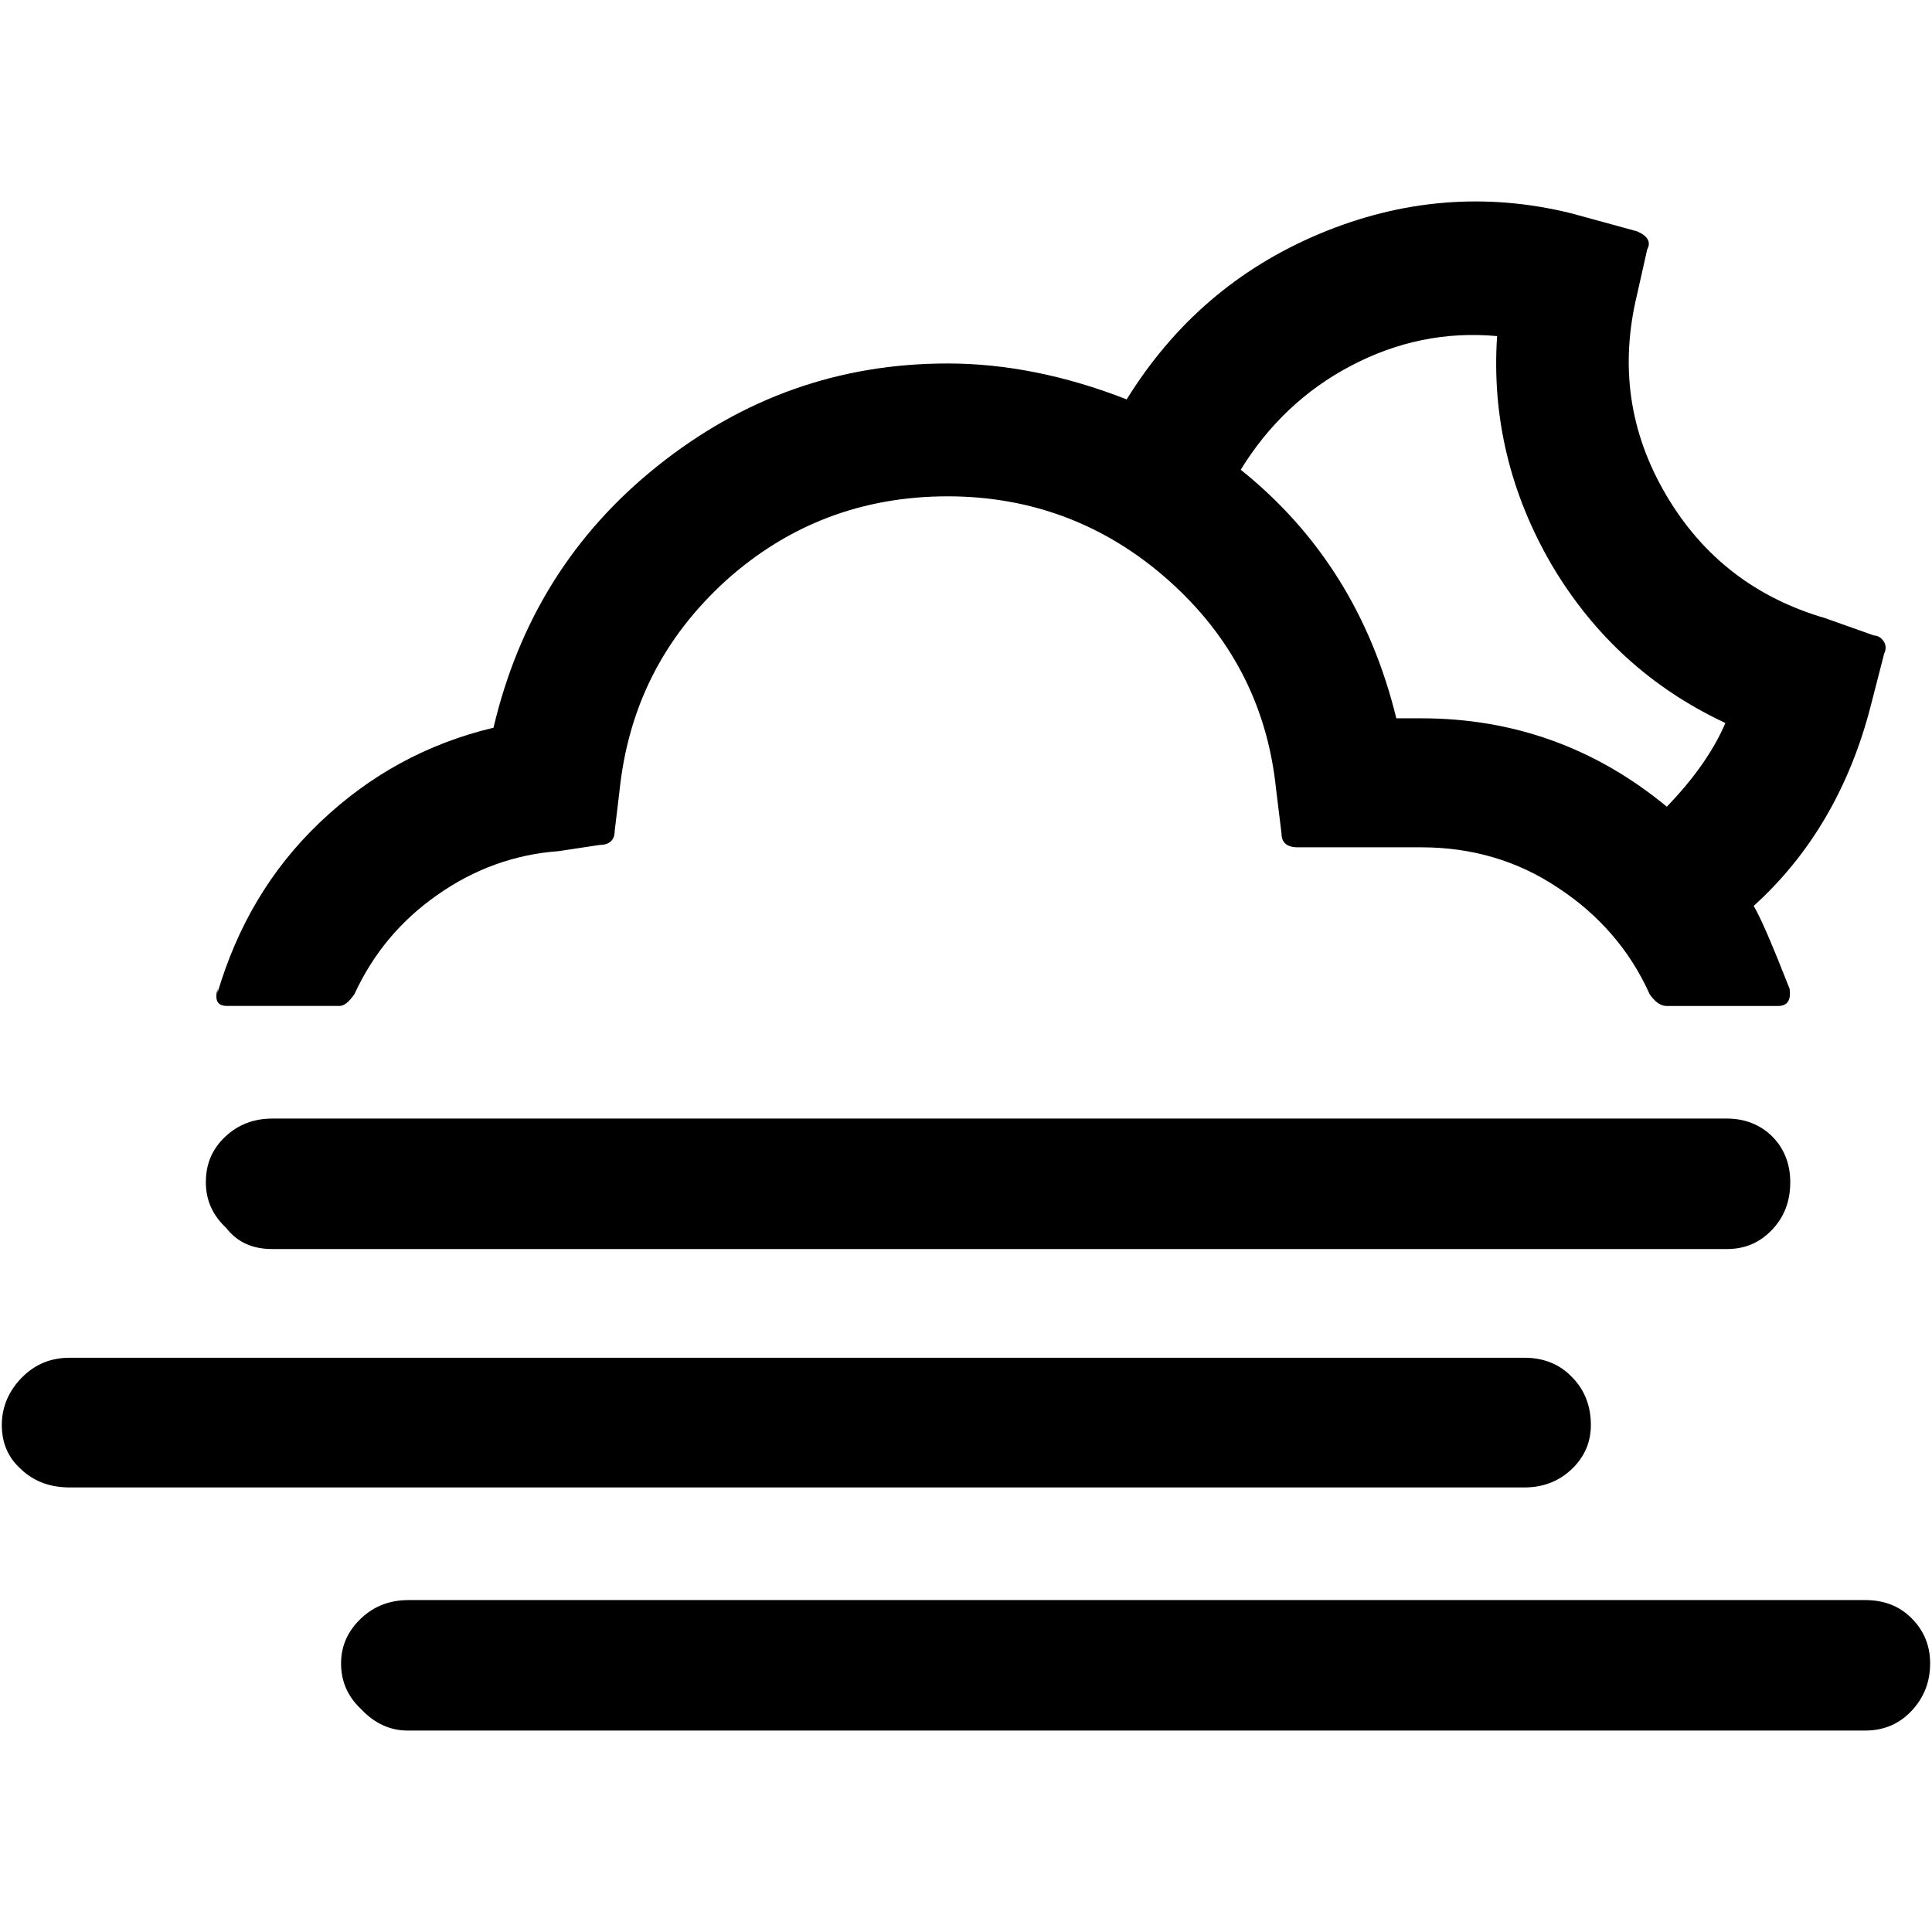 <?xml version="1.0" encoding="UTF-8" standalone="no"?>
<!-- Generator: Adobe Illustrator 22.0.1, SVG Export Plug-In . SVG Version: 6.00 Build 0)  -->

<svg
   version="1.1"
   id="Layer_1"
   x="0px"
   y="0px"
   viewBox="0 0 30 30"
   style="enable-background:new 0 0 30 30;"
   xml:space="preserve"
   sodipodi:docname="night-fog-symbolic.svg"
   inkscape:version="1.2.2 (b0a8486541, 2022-12-01)"
   xmlns:inkscape="http://www.inkscape.org/namespaces/inkscape"
   xmlns:sodipodi="http://sodipodi.sourceforge.net/DTD/sodipodi-0.dtd"
   xmlns="http://www.w3.org/2000/svg"
   xmlns:svg="http://www.w3.org/2000/svg"><defs
   id="defs7" /><sodipodi:namedview
   id="namedview5"
   pagecolor="#ffffff"
   bordercolor="#666666"
   borderopacity="1.0"
   inkscape:showpageshadow="2"
   inkscape:pageopacity="0.0"
   inkscape:pagecheckerboard="0"
   inkscape:deskcolor="#d1d1d1"
   showgrid="false"
   inkscape:zoom="29.233333"
   inkscape:cx="14.982896"
   inkscape:cy="14.982896"
   inkscape:window-width="1920"
   inkscape:window-height="1014"
   inkscape:window-x="1080"
   inkscape:window-y="470"
   inkscape:window-maximized="1"
   inkscape:current-layer="Layer_1" />
<path
   d="m 0.028,22.126 c 0,0.279 0.097,0.51 0.303,0.692 0.206,0.194 0.461,0.279 0.753,0.279 H 23.672 c 0.291,0 0.534,-0.097 0.728,-0.279 0.206,-0.194 0.303,-0.425 0.303,-0.692 0,-0.291 -0.097,-0.546 -0.291,-0.74 -0.194,-0.206 -0.449,-0.303 -0.74,-0.303 H 1.084 c -0.291,0 -0.534,0.097 -0.74,0.303 -0.206,0.206 -0.316,0.461 -0.316,0.74 z M 3.196,18.351 c 0,0.291 0.109,0.522 0.316,0.716 0.17,0.218 0.401,0.328 0.716,0.328 h 22.588 c 0.279,0 0.51,-0.097 0.704,-0.303 0.194,-0.206 0.279,-0.449 0.279,-0.74 0,-0.279 -0.097,-0.522 -0.279,-0.704 -0.182,-0.182 -0.425,-0.279 -0.704,-0.279 H 4.228 c -0.291,0 -0.534,0.097 -0.728,0.279 -0.206,0.194 -0.303,0.425 -0.303,0.704 z M 3.378,15.414 v -0.061 c -0.049,0.182 0,0.267 0.146,0.267 h 1.748 c 0.073,0 0.146,-0.061 0.231,-0.182 0.291,-0.631 0.716,-1.141 1.287,-1.541 0.57,-0.401 1.202,-0.631 1.881,-0.68 l 0.643,-0.097 c 0.146,0 0.231,-0.073 0.231,-0.218 l 0.073,-0.607 c 0.134,-1.311 0.68,-2.391 1.651,-3.277 0.971,-0.874 2.124,-1.311 3.447,-1.311 1.299,0 2.452,0.437 3.423,1.299 0.971,0.862 1.541,1.942 1.675,3.241 l 0.085,0.692 c 0,0.146 0.085,0.218 0.255,0.218 h 1.918 c 0.777,0 1.493,0.206 2.124,0.631 0.631,0.413 1.117,0.971 1.42,1.651 0.085,0.121 0.17,0.182 0.267,0.182 h 1.724 c 0.146,0 0.206,-0.085 0.182,-0.267 -0.267,-0.68 -0.449,-1.105 -0.558,-1.287 0.874,-0.789 1.493,-1.833 1.821,-3.119 l 0.206,-0.801 c 0.036,-0.073 0.024,-0.146 -0.012,-0.194 -0.036,-0.049 -0.085,-0.085 -0.146,-0.085 L 28.345,9.6 C 27.265,9.285 26.44,8.653 25.869,7.682 25.299,6.711 25.153,5.68 25.42,4.575 l 0.158,-0.704 c 0.061,-0.109 0.012,-0.206 -0.158,-0.279 L 24.401,3.313 c -1.323,-0.328 -2.634,-0.218 -3.908,0.316 -1.274,0.534 -2.27,1.396 -2.998,2.573 -0.959,-0.376 -1.893,-0.558 -2.78,-0.558 -1.687,0 -3.18,0.534 -4.503,1.59 -1.323,1.056 -2.16,2.415 -2.549,4.066 -1.02,0.243 -1.918,0.728 -2.695,1.469 -0.777,0.74 -1.287,1.626 -1.59,2.646 z m 1.918,10.414 c 0,0.291 0.109,0.522 0.316,0.716 0.206,0.218 0.449,0.328 0.716,0.328 H 28.964 c 0.279,0 0.522,-0.097 0.716,-0.303 0.194,-0.206 0.291,-0.449 0.291,-0.74 0,-0.279 -0.097,-0.51 -0.291,-0.704 -0.194,-0.194 -0.437,-0.279 -0.716,-0.279 H 6.34 c -0.291,0 -0.534,0.097 -0.728,0.279 -0.206,0.194 -0.316,0.425 -0.316,0.704 z M 19.266,7.294 c 0.425,-0.692 0.995,-1.238 1.711,-1.614 0.716,-0.376 1.469,-0.534 2.27,-0.461 -0.085,1.262 0.206,2.452 0.85,3.556 0.655,1.105 1.554,1.918 2.695,2.452 -0.182,0.425 -0.486,0.862 -0.91,1.299 -1.117,-0.922 -2.391,-1.372 -3.811,-1.372 H 21.682 C 21.293,9.564 20.492,8.277 19.266,7.294 Z"
   id="path2"
   style="stroke-width:1.214" />
</svg>
